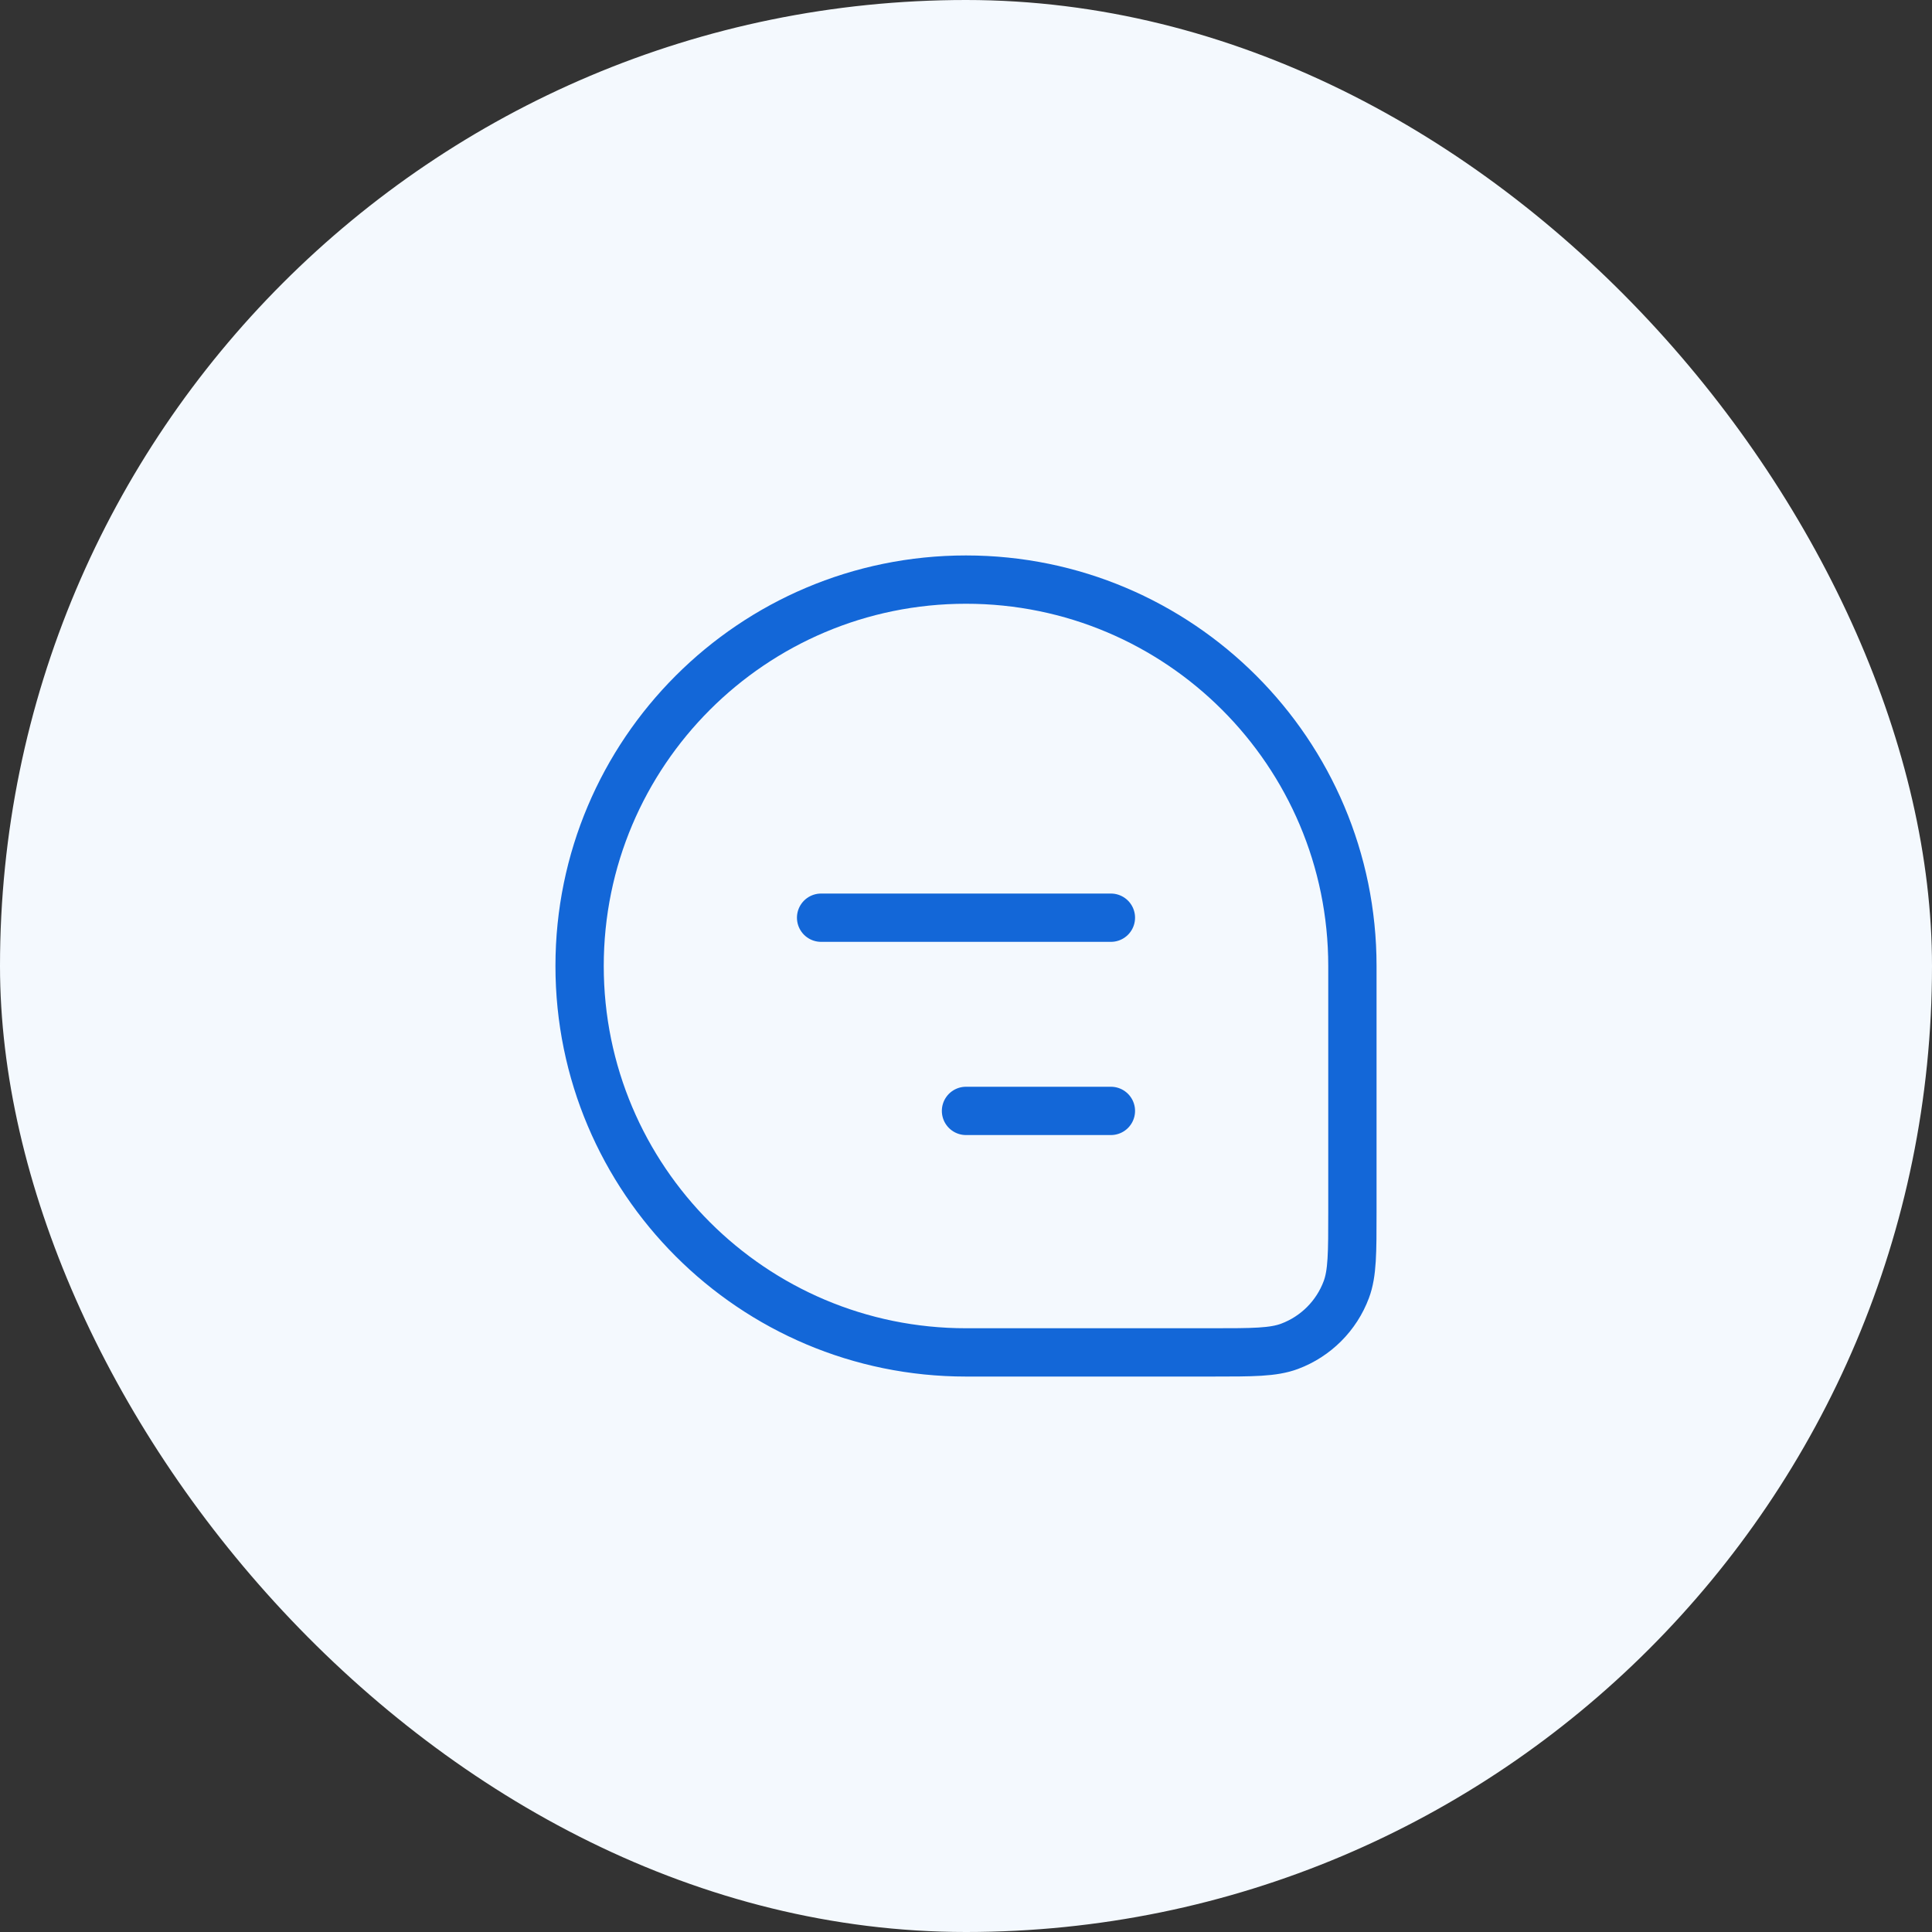 <svg width="40" height="40" viewBox="0 0 40 40" fill="none" xmlns="http://www.w3.org/2000/svg">
<rect x="0" y="0" width="40" height="40" fill="#333333" stroke="none"/>
<rect width="40" height="40" rx="20" fill="#F4F9FE"/>
<path d="M12 20C12 15.582 15.582 12 20 12V12C24.418 12 28 15.582 28 20V25.091C28 25.938 28 26.361 27.874 26.699C27.671 27.242 27.242 27.671 26.699 27.874C26.361 28 25.938 28 25.091 28H20C15.582 28 12 24.418 12 20V20Z" stroke="#1367D8"/>
<path d="M17 19L23 19" stroke="#1367D8" stroke-linecap="round" stroke-linejoin="round"/>
<path d="M20 23H23" stroke="#1367D8" stroke-linecap="round" stroke-linejoin="round"/>
</svg>
